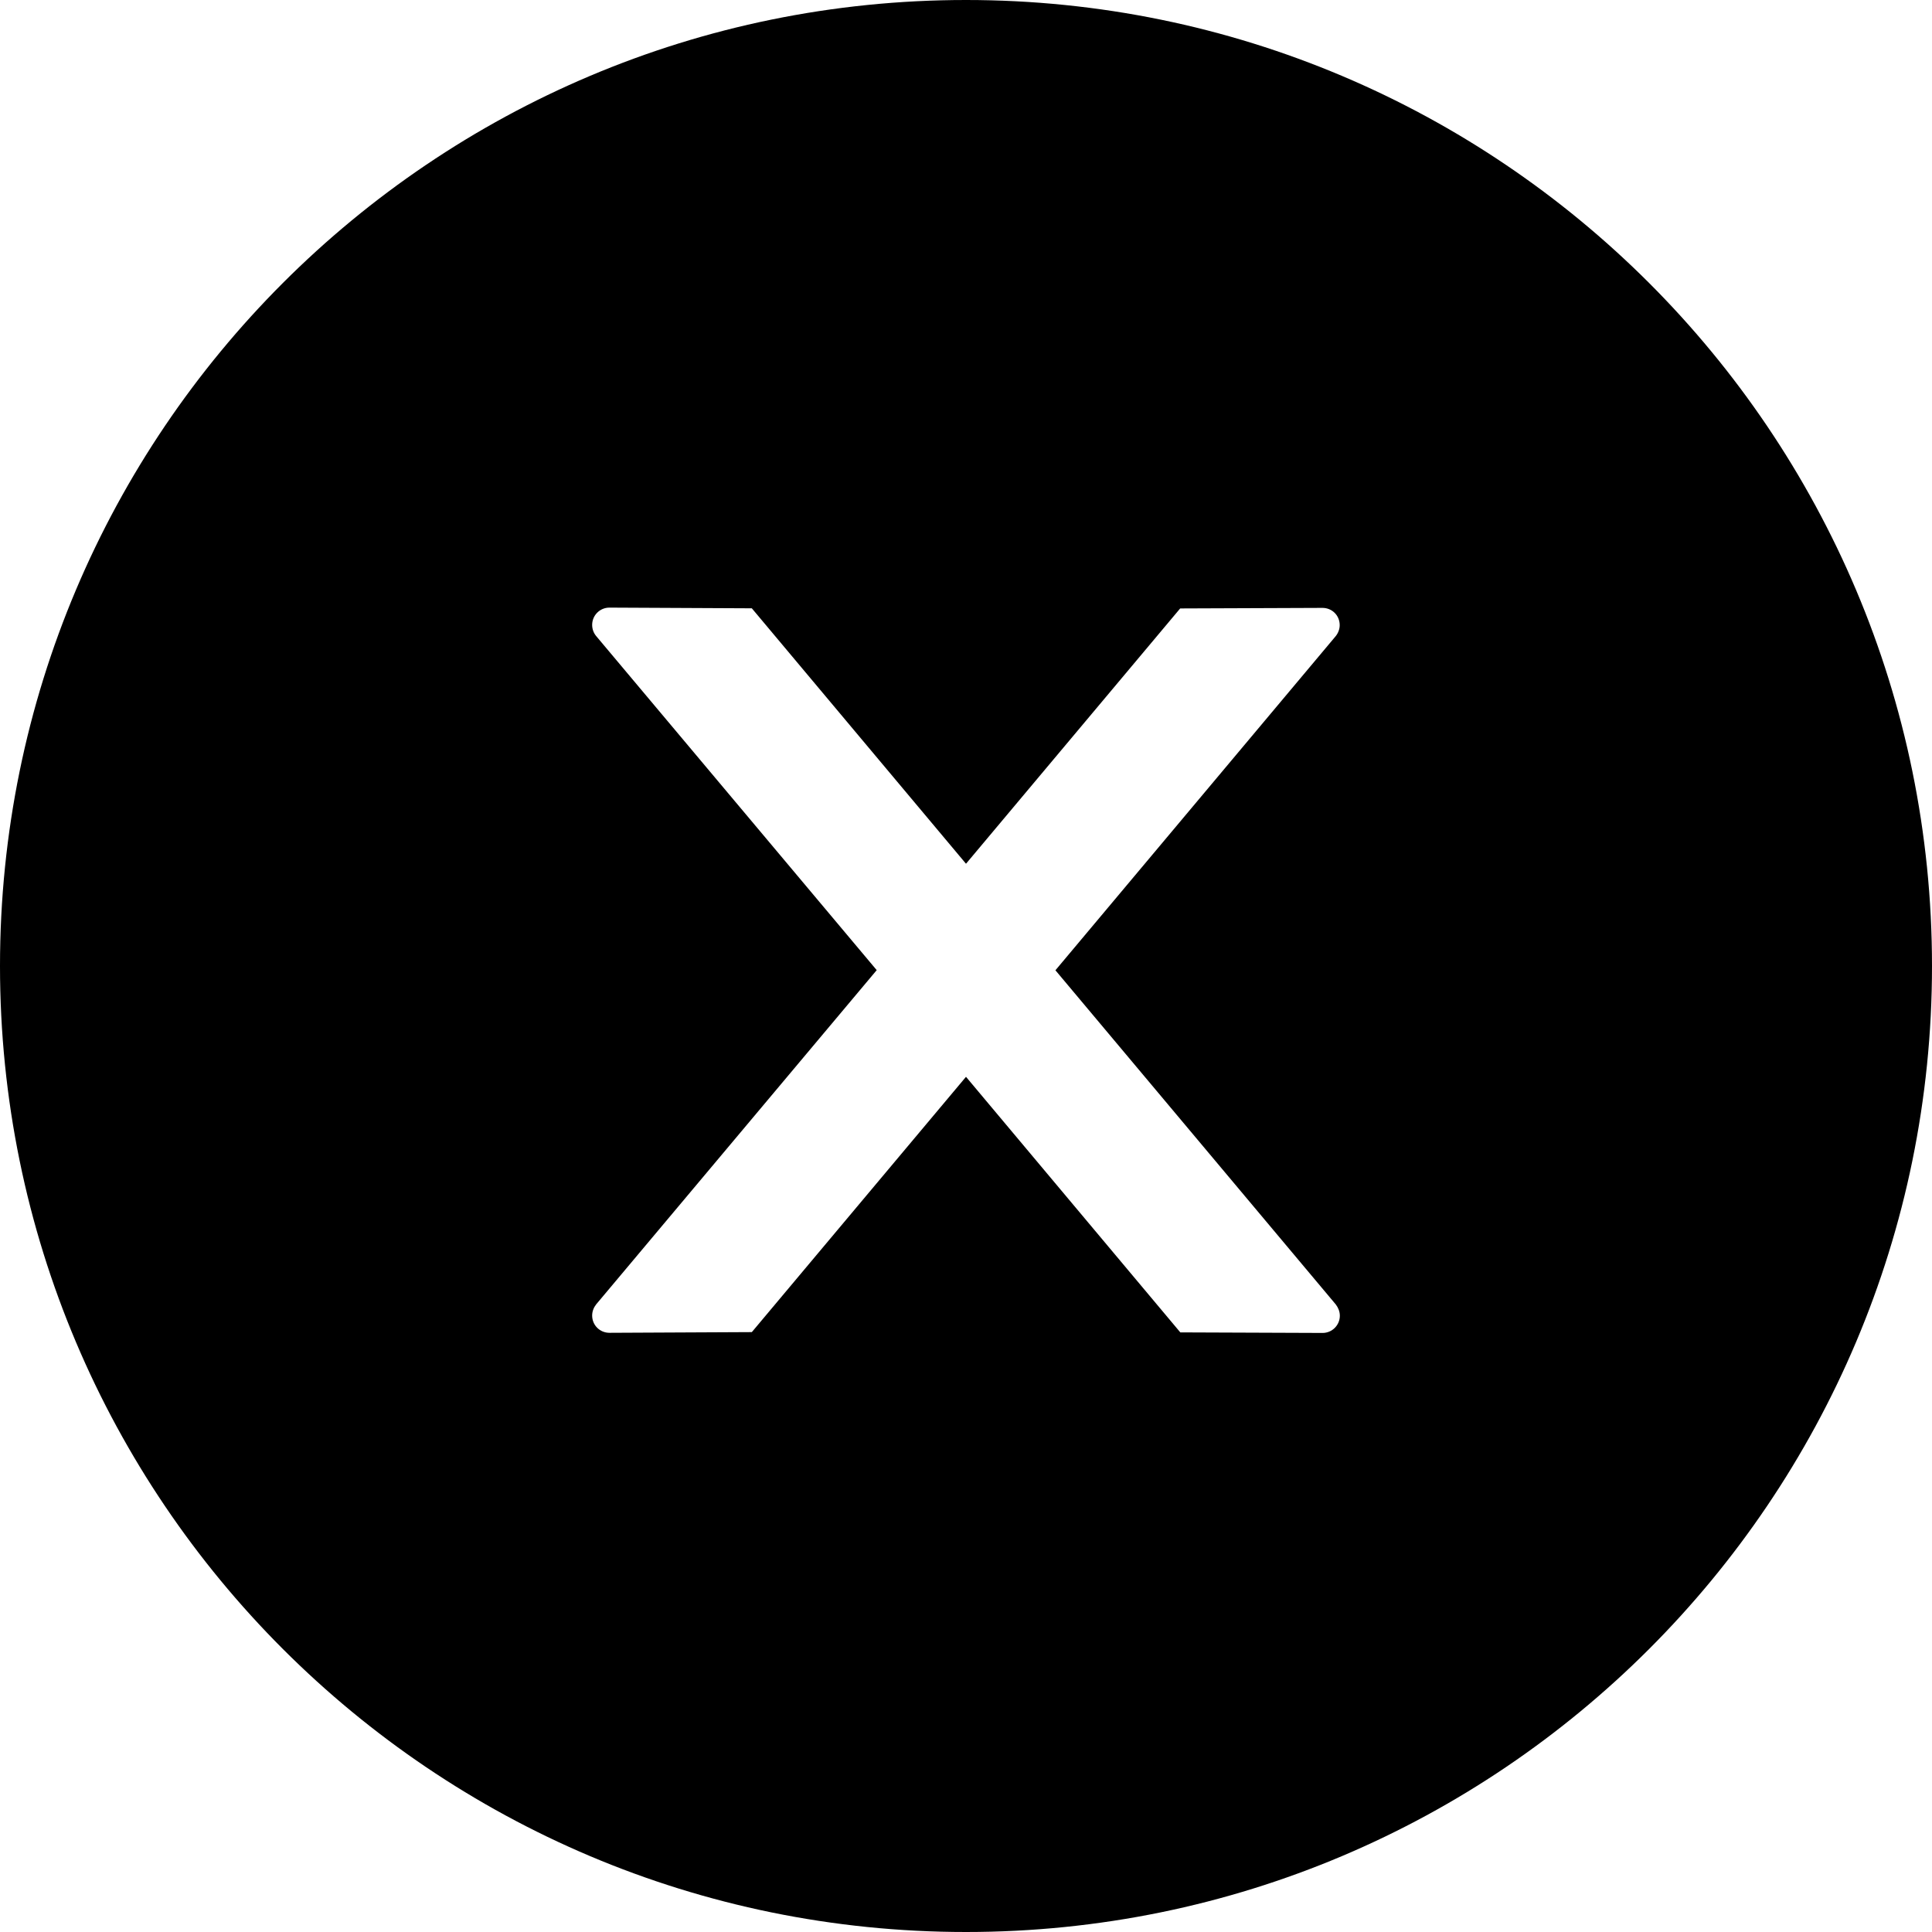 <svg viewBox="0 0 14 14" xmlns="http://www.w3.org/2000/svg">
<path d="M7 0C3.134 0 0 3.134 0 7C0 10.866 3.134 14 7 14C10.866 14 14 10.866 14 7C14 3.134 10.866 0 7 0ZM9.584 9.659L8.553 9.655L7 7.803L5.448 9.653L4.416 9.658C4.347 9.658 4.291 9.603 4.291 9.533C4.291 9.503 4.302 9.475 4.32 9.452L6.353 7.03L4.32 4.609C4.301 4.586 4.291 4.558 4.291 4.528C4.291 4.459 4.347 4.403 4.416 4.403L5.448 4.408L7 6.259L8.552 4.409L9.583 4.405C9.652 4.405 9.708 4.459 9.708 4.53C9.708 4.559 9.697 4.588 9.678 4.611L7.648 7.031L9.68 9.453C9.698 9.477 9.709 9.505 9.709 9.534C9.709 9.603 9.653 9.659 9.584 9.659Z"/>
</svg>
